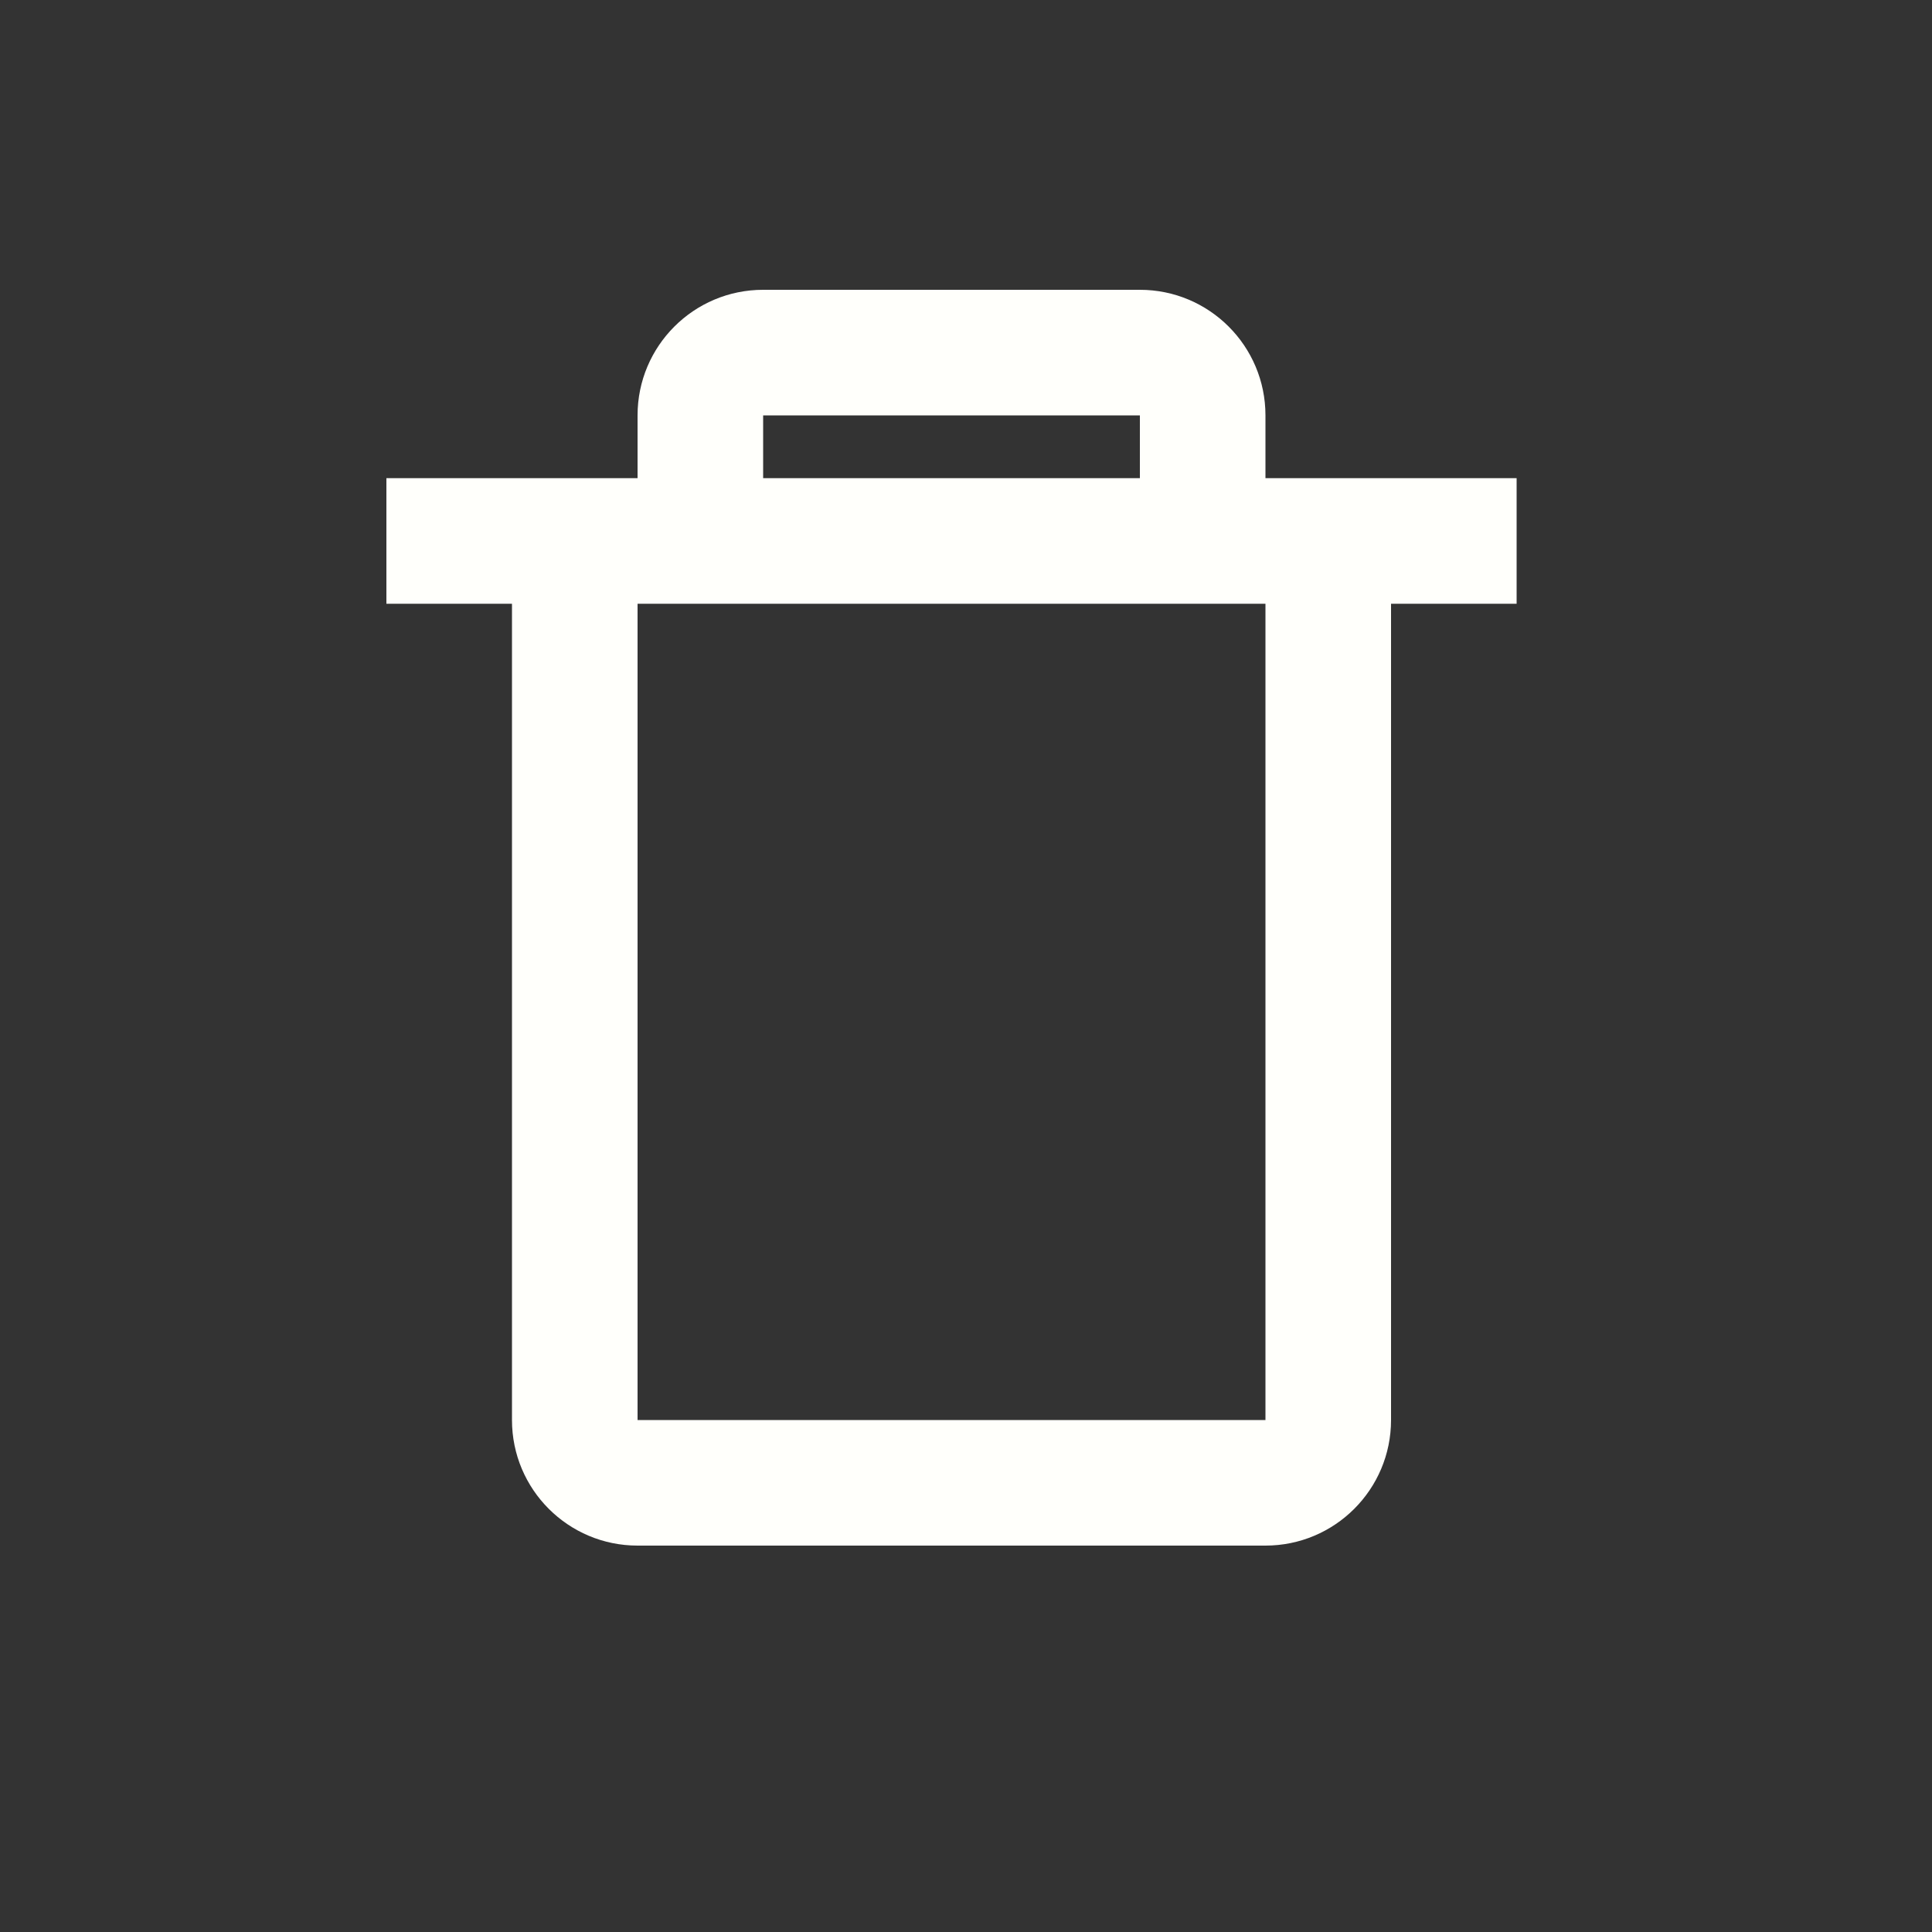 <svg width="40" height="40" viewBox="0 0 40 40" fill="none" xmlns="http://www.w3.org/2000/svg">
<rect x="0" y="0" width="40" height="40" fill="#333333" stroke="none"/>
<path d="M26.2 32H13.2C11.764 32 10.6 30.836 10.6 29.4V12.5H8V9.9H13.2V8.6C13.2 7.164 14.364 6 15.8 6H23.6C25.036 6 26.2 7.164 26.2 8.6V9.9H31.4V12.5H28.8V29.4C28.8 30.836 27.636 32 26.2 32ZM13.2 12.5V29.4H26.2V12.5H13.2ZM15.8 8.6V9.9H23.6V8.6H15.8Z" fill="#FFFFFB"/>
</svg>
